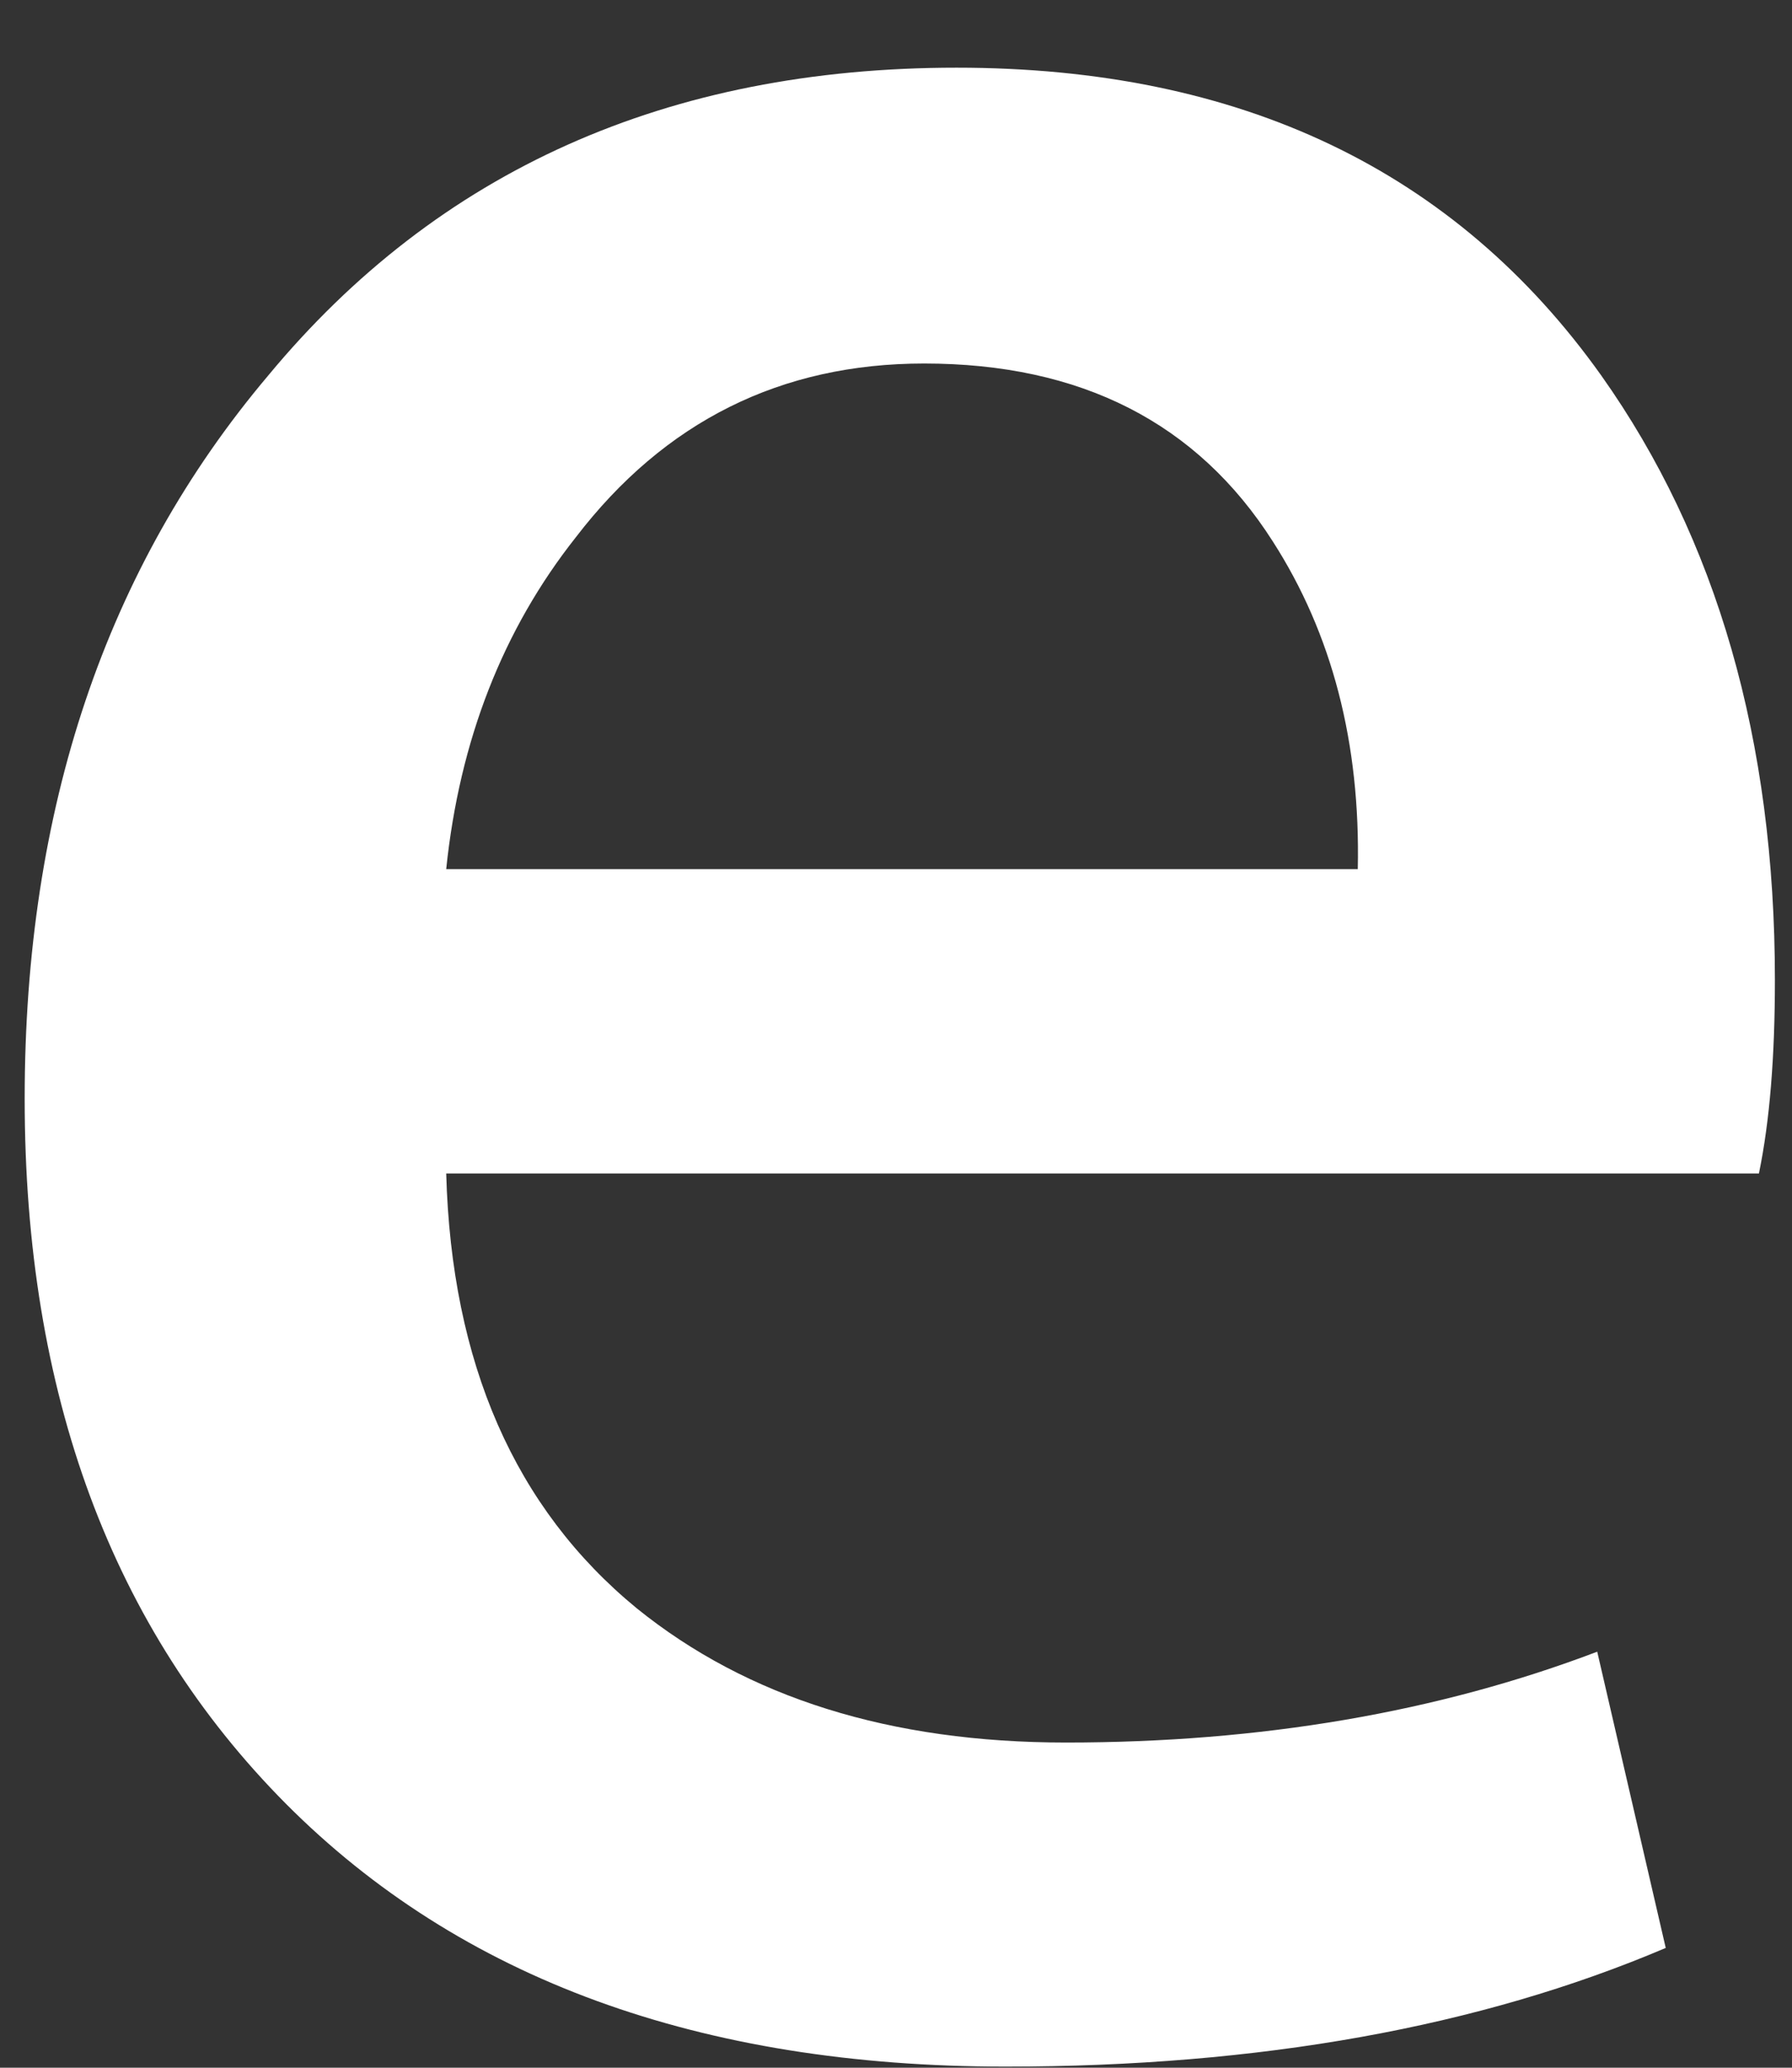 <?xml version="1.0" encoding="UTF-8" standalone="no"?><svg width='13' height='15' viewBox='0 0 13 15' fill='none' xmlns='http://www.w3.org/2000/svg'>
<rect x="0" y="0" width="13" height="15" fill="#333333" stroke="none"/>
<path d='M12.876 7.109C12.876 7.664 12.839 8.131 12.76 8.513H3.237C3.275 9.889 3.735 10.941 4.619 11.667C5.422 12.316 6.459 12.641 7.734 12.641C9.144 12.641 10.43 12.422 11.587 11.982L12.084 14.131C10.732 14.706 9.136 14.992 7.295 14.992C5.079 14.992 3.34 14.356 2.075 13.086C0.812 11.815 0.179 10.11 0.179 7.97C0.179 5.869 0.767 4.12 1.945 2.725C3.178 1.236 4.844 0.491 6.94 0.491C8.999 0.491 10.558 1.236 11.617 2.725C12.455 3.908 12.876 5.371 12.876 7.109ZM9.85 6.306C9.87 5.389 9.663 4.596 9.233 3.927C8.684 3.066 7.84 2.637 6.704 2.637C5.666 2.637 4.822 3.056 4.177 3.898C3.648 4.567 3.334 5.37 3.237 6.305H9.85V6.306Z' fill='white'/>
</svg>
